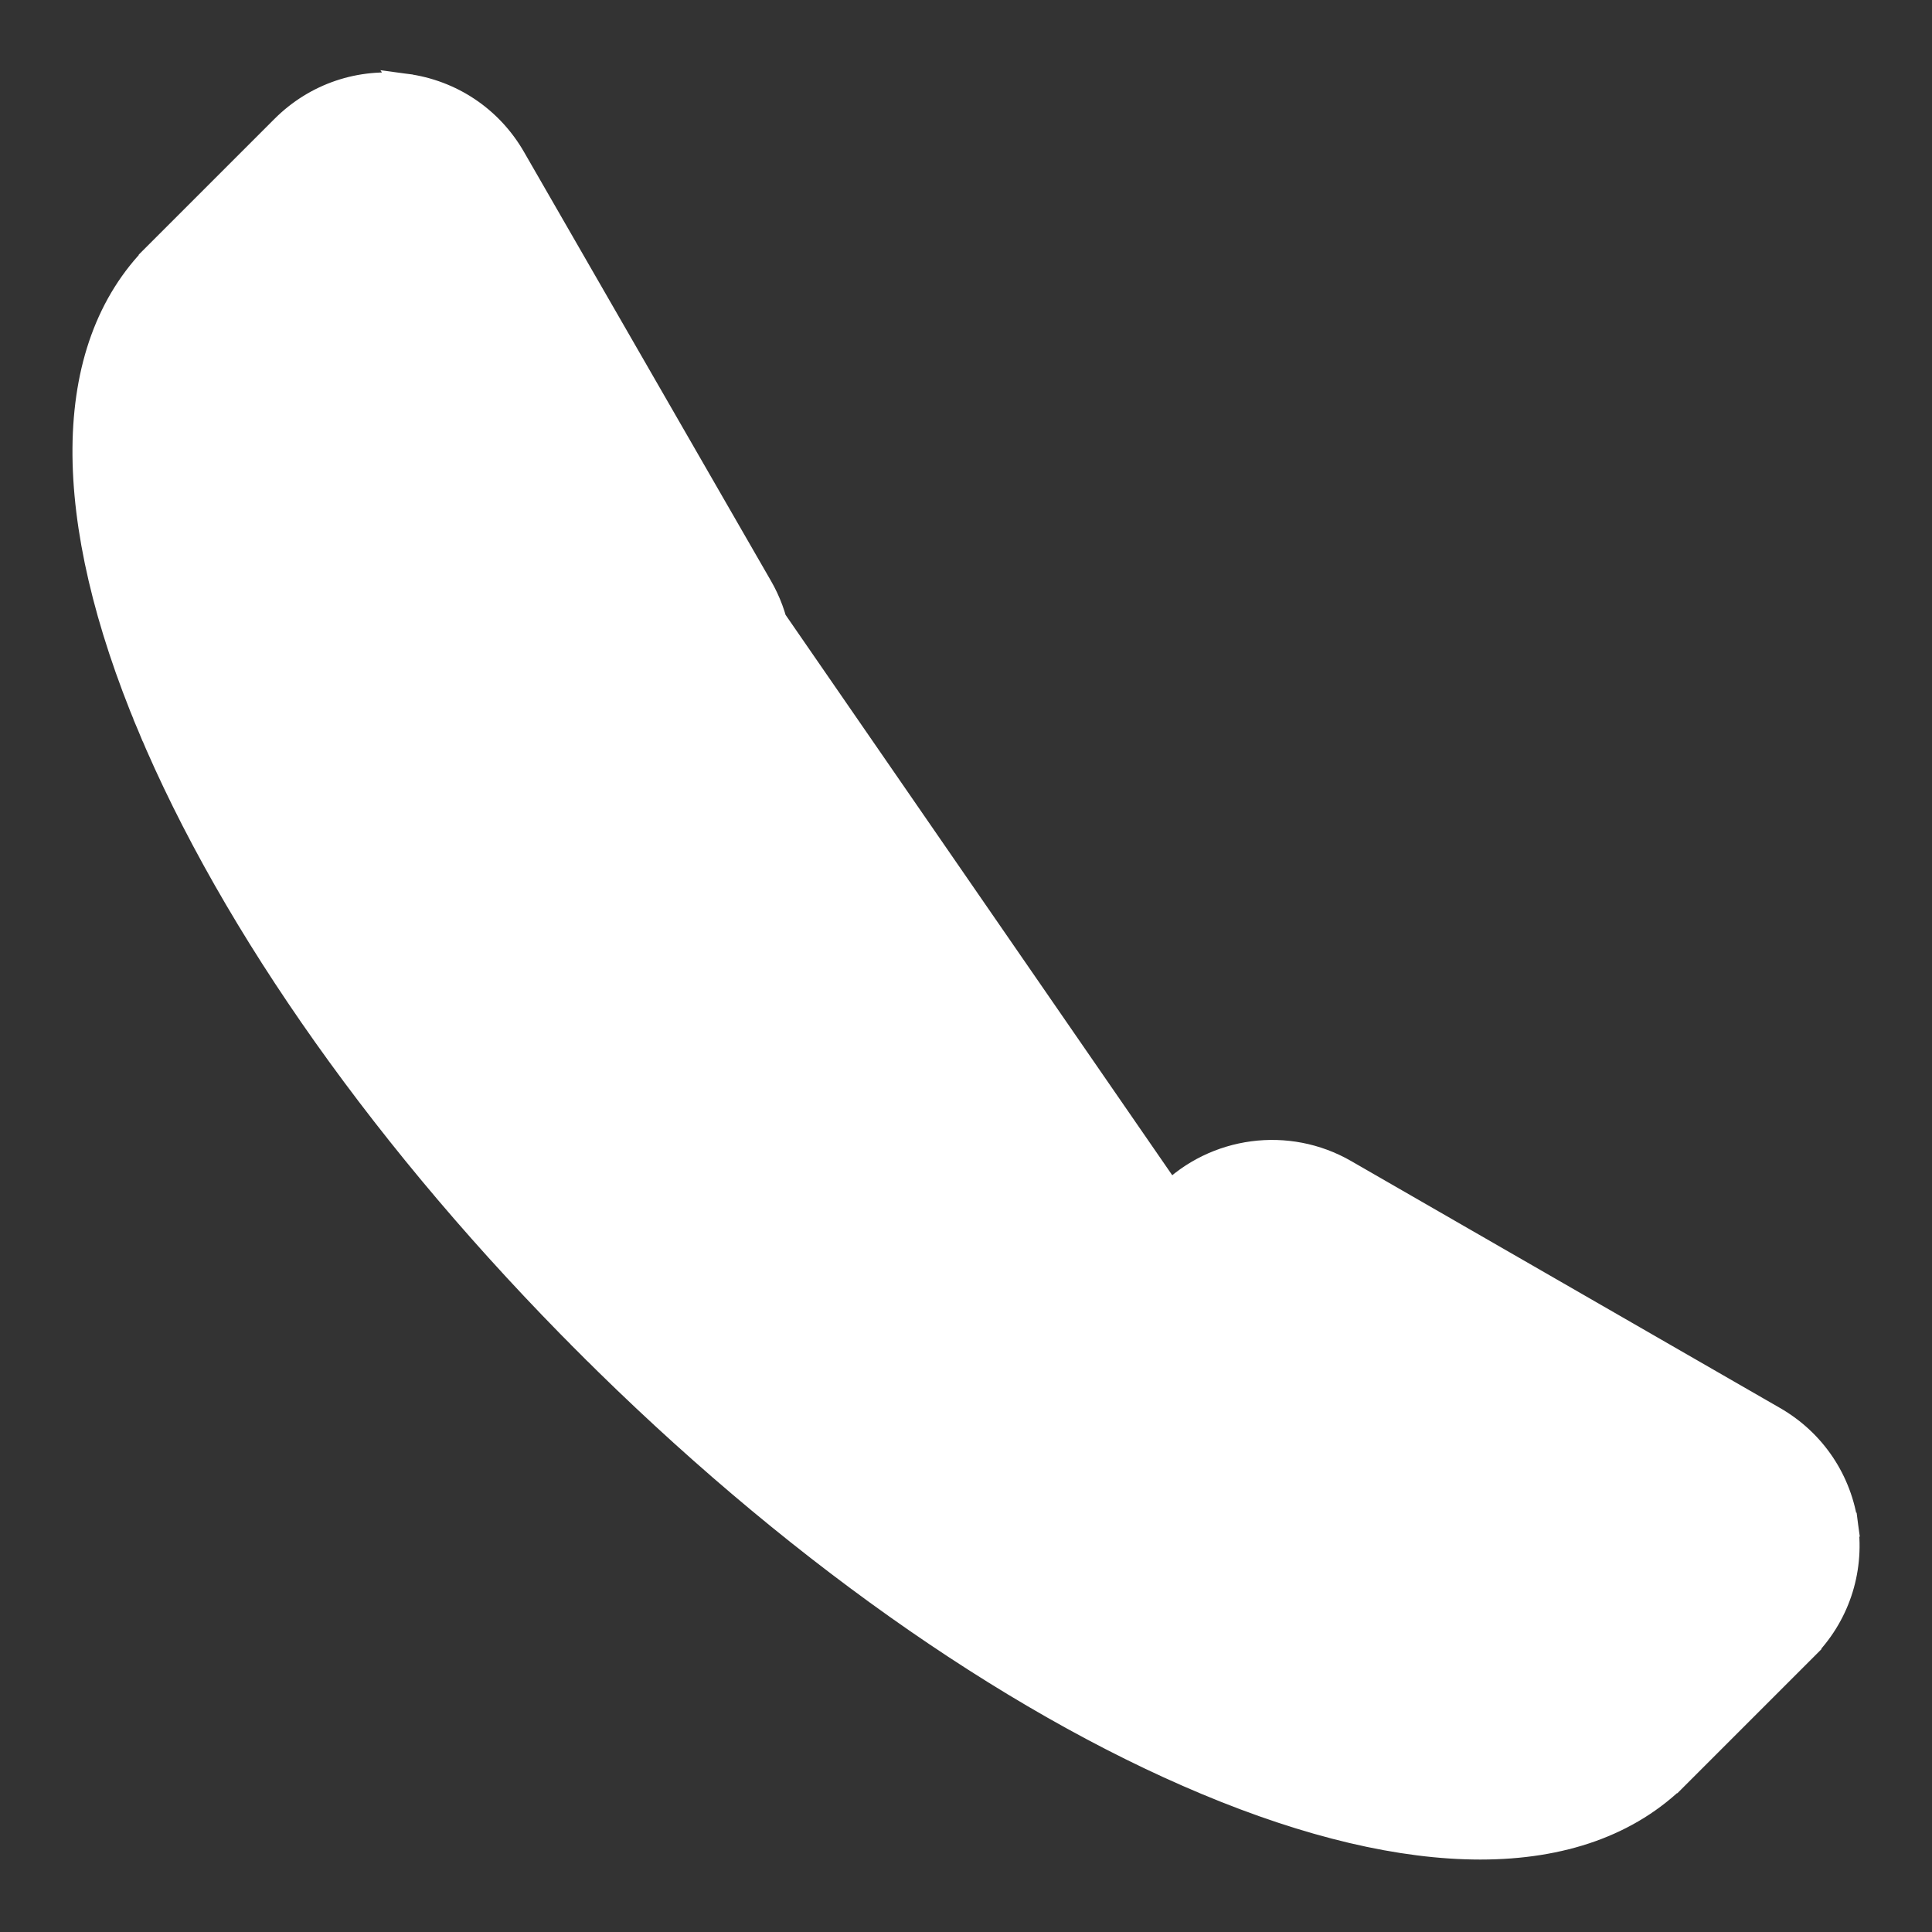 <svg width="20" height="20" viewBox="0 0 20 20" fill="none" xmlns="http://www.w3.org/2000/svg">
<rect x="0" y="0" width="20" height="20" fill="#333333" stroke="none"/>
<path d="M12.184 12.457L12.096 12.369C12.58 11.885 13.332 11.786 13.924 12.127L18.365 14.684C18.777 14.921 19.049 15.328 19.112 15.799L18.988 15.815L19.112 15.799C19.174 16.27 19.017 16.734 18.681 17.07L18.598 16.986L18.681 17.07L17.363 18.388L17.274 18.299L17.363 18.388C16.866 18.884 16.167 19.125 15.324 19.125C14.507 19.125 13.549 18.9 12.488 18.456C10.416 17.59 8.142 15.976 6.083 13.917L6.171 13.829L6.083 13.917C4.024 11.858 2.41 9.584 1.544 7.512L1.659 7.464L1.544 7.512C0.648 5.369 0.634 3.616 1.612 2.637L1.701 2.726L1.612 2.637L2.93 1.319L2.93 1.319C3.266 0.983 3.73 0.826 4.201 0.888L12.184 12.457ZM12.184 12.457L12.096 12.369L11.221 13.243L11.221 13.243C11.033 13.431 10.737 13.447 10.532 13.282L10.532 13.282C9.846 12.73 9.17 12.123 8.524 11.476L8.435 11.565L8.524 11.476C7.877 10.83 7.27 10.154 6.718 9.468L6.62 9.547L6.718 9.468C6.552 9.263 6.569 8.967 6.757 8.779L6.757 8.779L7.631 7.904C7.631 7.904 7.631 7.904 7.631 7.904C8.115 7.42 8.215 6.669 7.873 6.076L5.316 1.635C5.079 1.223 4.672 0.951 4.201 0.888L12.184 12.457ZM18.286 15.908L18.286 15.908C18.304 16.049 18.279 16.188 18.216 16.309L12.561 13.082L12.685 12.958C12.903 12.74 13.242 12.695 13.509 12.849L17.949 15.406L18.012 15.297L17.949 15.406C18.135 15.513 18.258 15.695 18.286 15.908ZM4.092 1.714L4.092 1.714C4.305 1.743 4.487 1.865 4.594 2.051L4.594 2.051L7.151 6.491L7.151 6.491C7.305 6.758 7.26 7.097 7.042 7.315L7.042 7.315L6.937 7.42L3.692 1.783C3.787 1.734 3.892 1.708 4 1.708C4.031 1.708 4.061 1.71 4.092 1.714ZM2.313 7.191L2.197 7.239L2.313 7.191C1.924 6.262 1.726 5.435 1.712 4.757C1.698 4.077 1.869 3.559 2.202 3.226L3.065 2.363L6.327 8.03L6.167 8.19L6.167 8.19C5.679 8.678 5.636 9.453 6.069 9.991L6.069 9.991C6.639 10.7 7.267 11.398 7.934 12.066L8.023 11.977L7.934 12.066C8.602 12.733 9.3 13.361 10.009 13.931L10.088 13.834L10.009 13.931C10.547 14.364 11.322 14.321 11.81 13.832L11.722 13.744L11.81 13.832L11.95 13.692L17.635 16.937L16.773 17.798C16.441 18.131 15.923 18.302 15.243 18.288C14.565 18.274 13.738 18.076 12.809 17.688C10.843 16.865 8.663 15.318 6.672 13.328C4.682 11.337 3.135 9.157 2.313 7.191Z" fill="white" stroke="white" stroke-width="0.25"/>
</svg>
